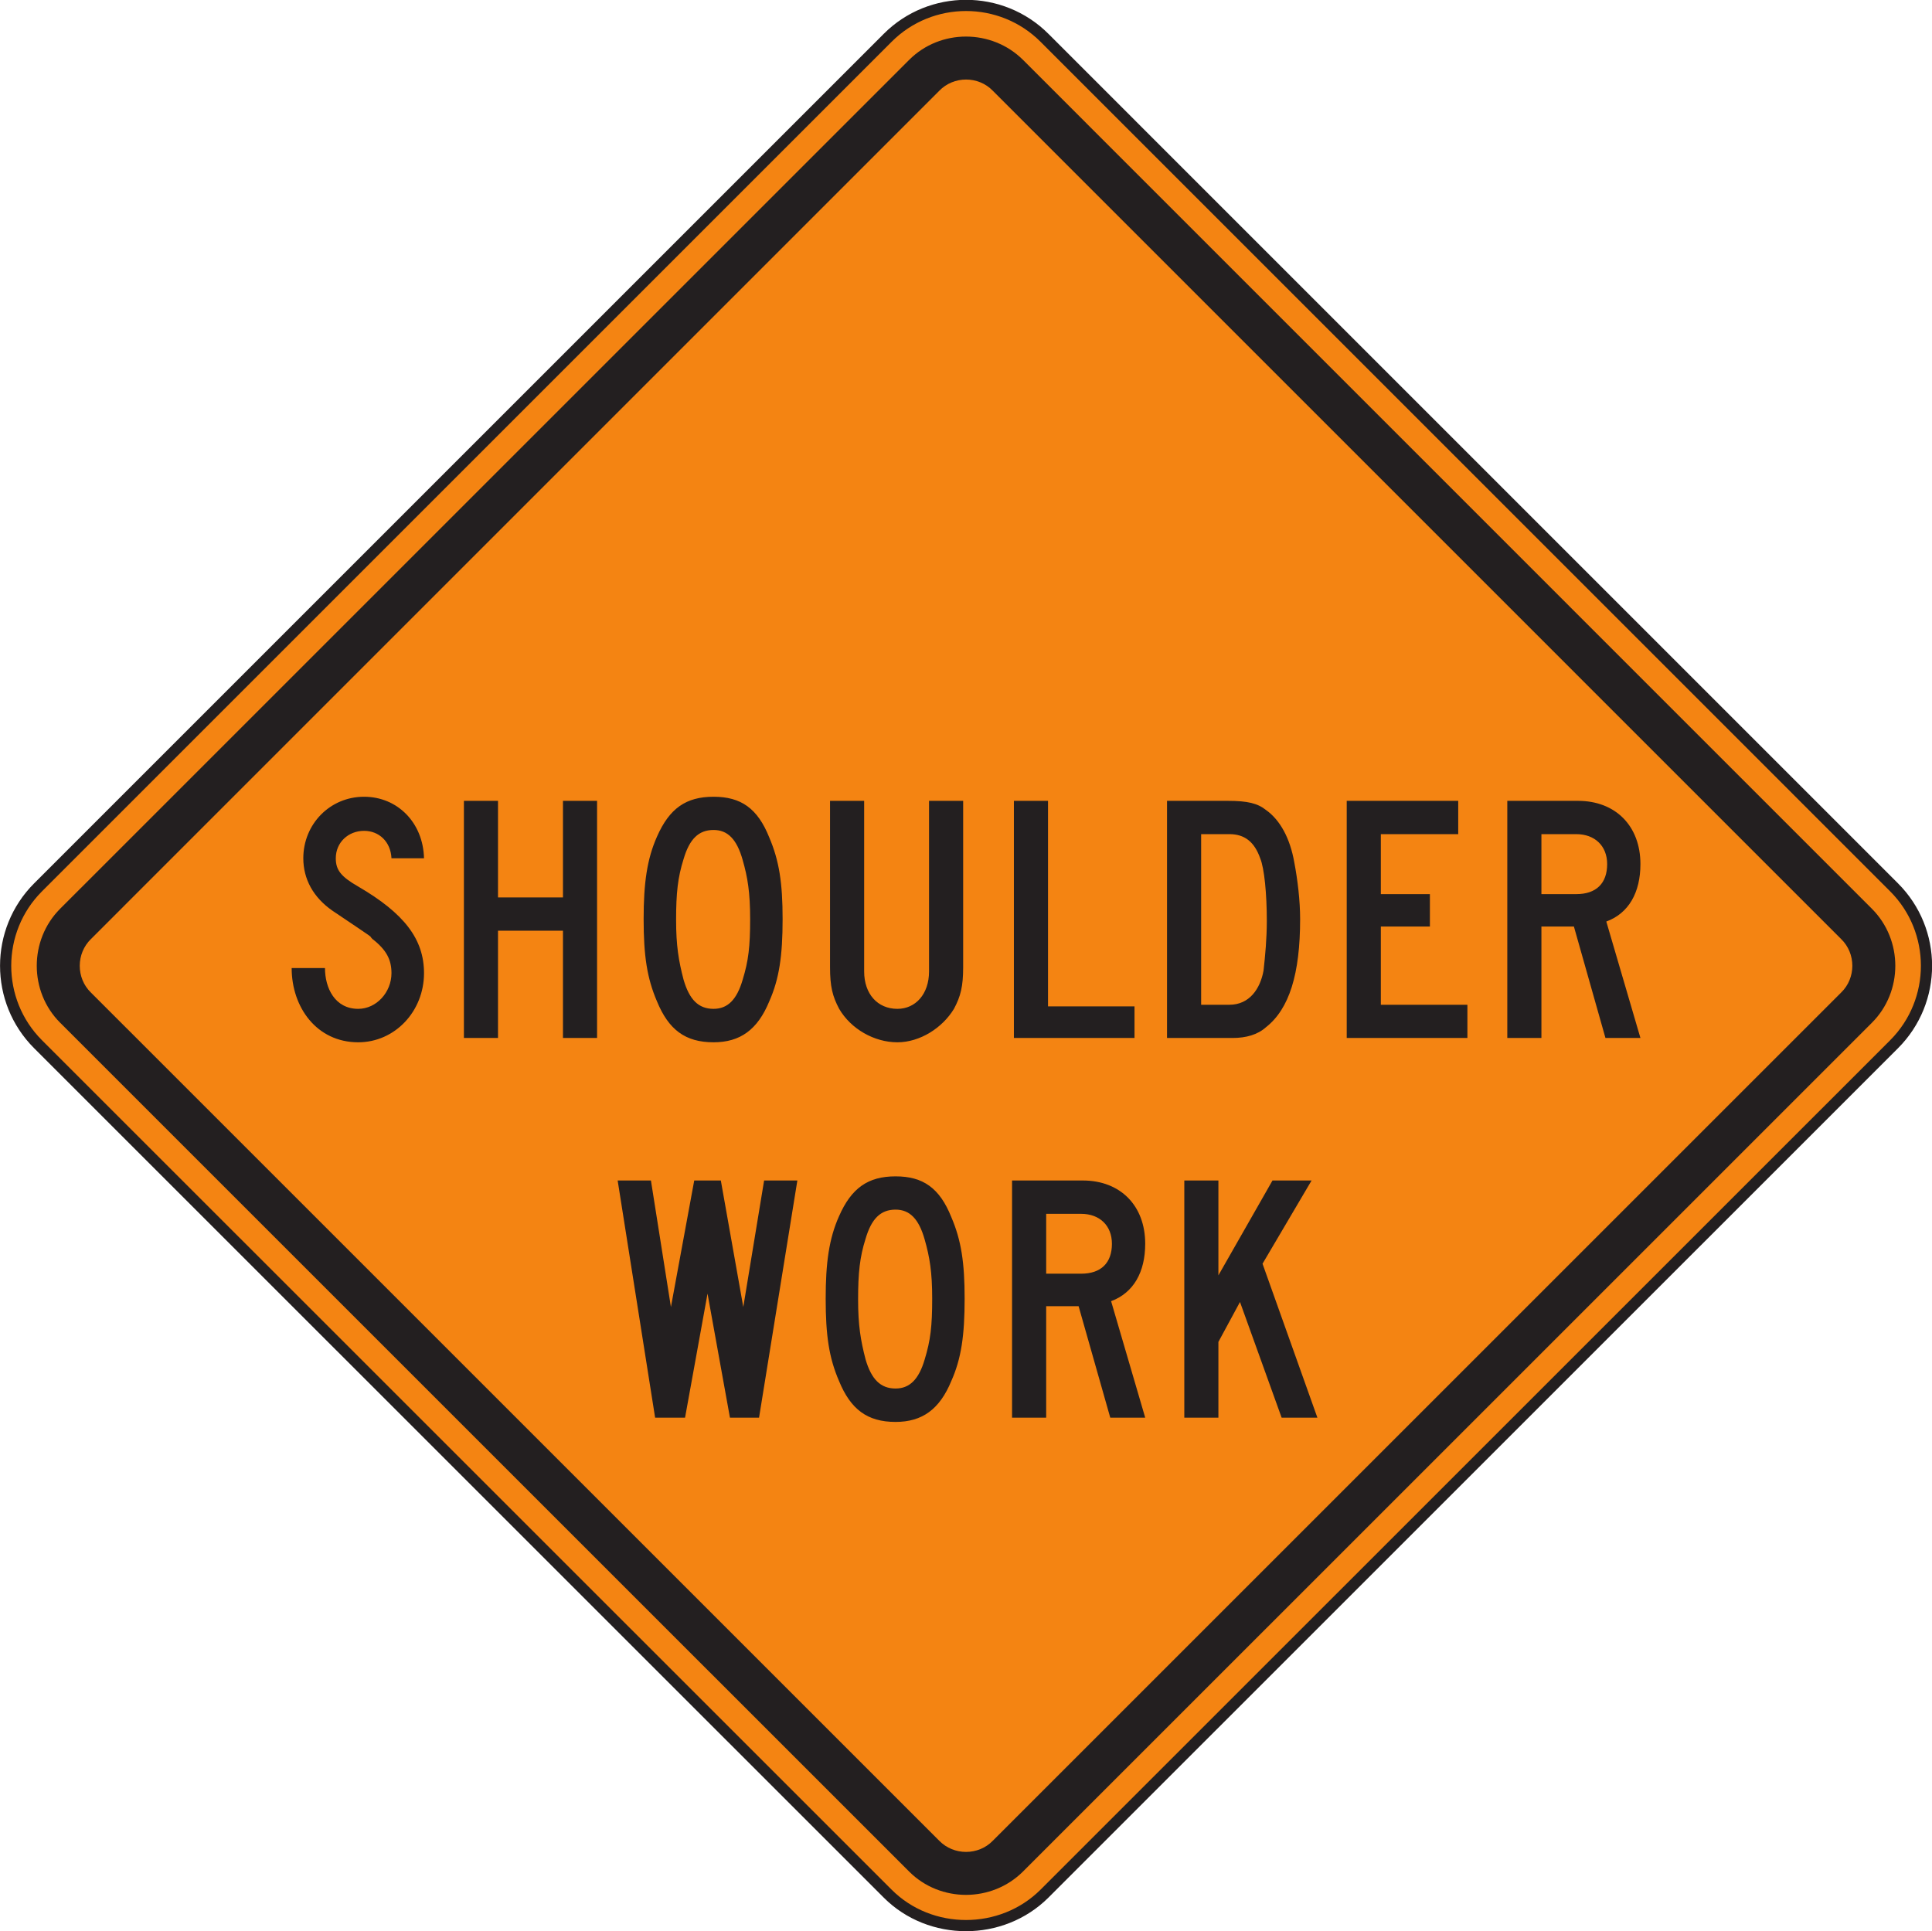 <?xml version="1.0" encoding="UTF-8" standalone="no"?>
<!-- Created with Inkscape (http://www.inkscape.org/) -->

<svg
   xmlns:dc="http://purl.org/dc/elements/1.1/"
   xmlns:cc="http://creativecommons.org/ns#"
   xmlns:rdf="http://www.w3.org/1999/02/22-rdf-syntax-ns#"
   xmlns:svg="http://www.w3.org/2000/svg"
   xmlns="http://www.w3.org/2000/svg"
   xmlns:sodipodi="http://sodipodi.sourceforge.net/DTD/sodipodi-0.dtd"
   xmlns:inkscape="http://www.inkscape.org/namespaces/inkscape"
   width="107.861"
   height="107.838"
   id="svg5383"
   version="1.1"
   inkscape:version="0.48.3.1 r9886"
   sodipodi:docname="New document 32">
  <defs
     id="defs5385">
    <clipPath
       clipPathUnits="userSpaceOnUse"
       id="clipPath3269">
      <path
         inkscape:connector-curvature="0"
         d="m 62.625,162.021 513.652,0 0,341.979 -513.652,0 0,-341.979 z"
         id="path3271" />
    </clipPath>
  </defs>
  <sodipodi:namedview
     id="base"
     pagecolor="#ffffff"
     bordercolor="#666666"
     borderopacity="1.0"
     inkscape:pageopacity="0.0"
     inkscape:pageshadow="2"
     inkscape:zoom="0.35"
     inkscape:cx="-2.494248"
     inkscape:cy="262.50037"
     inkscape:document-units="px"
     inkscape:current-layer="layer1"
     showgrid="false"
     fit-margin-top="0"
     fit-margin-left="0"
     fit-margin-right="0"
     fit-margin-bottom="0"
     inkscape:window-width="451"
     inkscape:window-height="415"
     inkscape:window-x="25"
     inkscape:window-y="25"
     inkscape:window-maximized="0" />
  <g
     inkscape:label="Layer 1"
     inkscape:groupmode="layer"
     id="layer1"
     transform="translate(-377.494,-687.024)">
    <g
       transform="matrix(1.25,0,0,-1.25,51.212,1015.606)"
       id="g3265">
      <g
         id="g3267"
         clip-path="url(#clipPath3269)">
        <g
           id="g3273"
           transform="translate(300.67,178.282)">
          <path
             inkscape:connector-curvature="0"
             d="m 0,0 -37.945,37.94 c -1.93,1.931 -1.93,5.076 0,7.007 L 0,82.893 c 1.927,1.931 5.077,1.931 7.007,0 L 44.951,44.947 c 1.93,-1.931 1.93,-5.076 0,-7.007 L 7.007,0 C 5.097,-1.905 1.904,-1.908 0,0"
             style="fill:#f48412;fill-opacity:1;fill-rule:nonzero;stroke:#231f20;stroke-width:0.5;stroke-linecap:butt;stroke-linejoin:miter;stroke-miterlimit:4;stroke-opacity:1;stroke-dasharray:none"
             id="path3275" />
        </g>
        <g
           id="g3277"
           transform="translate(301.63,179.267)">
          <path
             inkscape:connector-curvature="0"
             d="m 0,0 -37.92,37.917 c -1.391,1.392 -1.388,3.693 -0.002,5.086 L 0.001,80.924 c 1.389,1.391 3.691,1.385 5.085,0 L 43.003,43.003 c 1.389,-1.395 1.392,-3.692 0,-5.086 L 5.085,0 C 3.692,-1.387 1.39,-1.392 0,0"
             style="fill:#231f20;fill-opacity:1;fill-rule:evenodd;stroke:none"
             id="path3279" />
        </g>
        <g
           id="g3281"
           transform="translate(302.973,180.645)">
          <path
             inkscape:connector-curvature="0"
             d="m 0,0 -37.885,37.883 c -0.669,0.647 -0.666,1.748 0.002,2.395 L 0.002,78.165 c 0.646,0.669 1.749,0.671 2.394,0 L 40.281,40.278 c 0.67,-0.647 0.67,-1.748 0,-2.395 L 2.396,0 C 1.751,-0.668 0.648,-0.668 0,0"
             style="fill:#f48412;fill-opacity:1;fill-rule:evenodd;stroke:none"
             id="path3283" />
        </g>
        <g
           id="g3285"
           transform="translate(332.806,224.269)">
          <path
             inkscape:connector-curvature="0"
             d="m 0,0 c 0,-0.856 -0.483,-1.342 -1.377,-1.342 l -1.559,0 0,2.679 1.559,0 C -0.557,1.337 0,0.816 0,0 m 1.486,-7.768 -1.524,5.201 C 0.967,-2.198 1.486,-1.266 1.486,0 1.486,1.707 0.369,2.824 -1.3,2.824 l -3.16,0 0,-10.592 1.524,0 0,4.978 1.451,0 1.409,-4.978 1.562,0 z m -7.728,0 0,1.484 -3.866,0 0,3.494 2.191,0 0,1.448 -2.191,0 0,2.679 3.456,0 0,1.487 -4.98,0 0,-10.592 5.39,0 z m -8.959,5.236 c 0,-0.814 -0.073,-1.556 -0.146,-2.228 -0.15,-0.817 -0.633,-1.524 -1.524,-1.524 l -1.263,0 0,7.621 1.263,0 c 0.668,0 1.115,-0.336 1.374,-1.078 0.187,-0.447 0.296,-1.601 0.296,-2.791 m 1.488,0.076 c 0,0.819 -0.111,1.748 -0.26,2.528 -0.188,1.078 -0.633,1.896 -1.263,2.342 -0.372,0.298 -0.817,0.41 -1.711,0.41 l -2.711,0 0,-10.592 2.934,0 c 0.594,0 1.116,0.146 1.488,0.482 1.04,0.819 1.523,2.379 1.523,4.83 m -7.397,-5.312 0,1.412 -3.863,0 0,9.18 -1.524,0 0,-10.592 5.387,0 z m -7.653,3.158 0,7.434 -1.524,0 0,-7.621 c 0,-1.002 -0.595,-1.67 -1.413,-1.67 -0.89,0 -1.485,0.668 -1.485,1.67 l 0,7.621 -1.524,0 0,-7.434 c 0,-0.855 0.111,-1.301 0.408,-1.857 0.521,-0.895 1.561,-1.494 2.601,-1.494 1.004,0 2.007,0.638 2.526,1.494 0.298,0.556 0.411,1.002 0.411,1.857 m -9.514,2.154 c 0,-1.226 -0.073,-1.859 -0.334,-2.71 -0.261,-0.895 -0.671,-1.301 -1.3,-1.301 -0.671,0 -1.078,0.406 -1.339,1.301 -0.222,0.851 -0.334,1.521 -0.334,2.673 0,1.19 0.074,1.897 0.334,2.715 0.261,0.891 0.668,1.301 1.339,1.301 0.629,0 1.039,-0.41 1.3,-1.34 0.223,-0.779 0.334,-1.449 0.334,-2.639 m 1.45,0 c 0,1.6 -0.15,2.602 -0.596,3.645 -0.52,1.301 -1.264,1.818 -2.488,1.818 -1.227,0 -1.971,-0.517 -2.527,-1.783 -0.446,-1.002 -0.596,-2.08 -0.596,-3.68 0,-1.632 0.15,-2.638 0.596,-3.677 0.52,-1.266 1.264,-1.828 2.527,-1.828 1.188,0 1.968,0.562 2.488,1.828 0.446,1.004 0.596,2.045 0.596,3.677 m -8.287,-5.312 0,10.592 -1.523,0 0,-4.313 -2.901,0 0,4.313 -1.523,0 0,-10.592 1.523,0 0,4.791 2.901,0 0,-4.791 1.523,0 z m -7.729,2.896 c 0,1.526 -0.893,2.674 -2.938,3.868 -0.779,0.447 -1.002,0.742 -1.002,1.263 0,0.707 0.557,1.225 1.263,1.225 0.668,0 1.188,-0.483 1.224,-1.225 l 1.453,0 c -0.038,1.598 -1.192,2.748 -2.677,2.748 -1.524,0 -2.714,-1.224 -2.714,-2.748 0,-0.931 0.447,-1.748 1.301,-2.342 2.156,-1.451 1.559,-1.041 1.785,-1.263 0.63,-0.487 0.852,-0.93 0.852,-1.526 0,-0.851 -0.668,-1.595 -1.485,-1.595 -1.04,0 -1.485,0.927 -1.485,1.822 l -1.488,0 c 0,-1.75 1.116,-3.316 2.973,-3.316 1.637,0 2.938,1.382 2.938,3.089"
             style="fill:#231f20;fill-opacity:1;fill-rule:evenodd;stroke:none"
             id="path3287" />
        </g>
        <g
           id="g3289"
           transform="translate(319.864,199.542)">
          <path
             inkscape:connector-curvature="0"
             d="m 0,0 -2.45,6.875 2.191,3.718 -1.746,0 -2.416,-4.237 0,4.237 -1.523,0 0,-10.593 1.523,0 0,3.383 0.964,1.783 L -1.597,0 0,0 z m -9.177,7.766 c 0,-0.853 -0.484,-1.336 -1.375,-1.336 l -1.561,0 0,2.674 1.561,0 c 0.818,0 1.375,-0.517 1.375,-1.338 M -7.69,0 -9.213,5.202 c 1.002,0.373 1.523,1.3 1.523,2.564 0,1.712 -1.116,2.827 -2.788,2.827 l -3.159,0 0,-10.593 1.524,0 0,4.979 1.448,0 L -9.251,0 -7.69,0 z m -9.514,5.317 c 0,-1.229 -0.074,-1.861 -0.335,-2.717 -0.261,-0.889 -0.671,-1.299 -1.301,-1.299 -0.671,0 -1.078,0.41 -1.339,1.299 -0.222,0.856 -0.334,1.527 -0.334,2.678 0,1.189 0.075,1.896 0.334,2.713 0.261,0.891 0.668,1.301 1.339,1.301 0.63,0 1.04,-0.41 1.301,-1.338 0.223,-0.78 0.335,-1.452 0.335,-2.637 m 1.449,0 c 0,1.596 -0.148,2.601 -0.595,3.641 -0.521,1.301 -1.263,1.82 -2.49,1.82 -1.225,0 -1.972,-0.519 -2.525,-1.781 -0.449,-1.006 -0.596,-2.084 -0.596,-3.68 0,-1.639 0.147,-2.641 0.596,-3.68 0.518,-1.265 1.262,-1.828 2.525,-1.828 1.19,0 1.969,0.563 2.49,1.828 0.447,1.002 0.595,2.041 0.595,3.68 m -7.471,5.276 -1.485,0 -0.93,-5.651 -1.003,5.651 -1.188,0 -1.041,-5.651 -0.893,5.651 -1.486,0 1.673,-10.593 1.337,0 1.004,5.54 1.001,-5.54 1.3,0 1.711,10.593 z"
             style="fill:#231f20;fill-opacity:1;fill-rule:evenodd;stroke:none"
             id="path3291" />
        </g>
      </g>
    </g>
  </g>
</svg>

